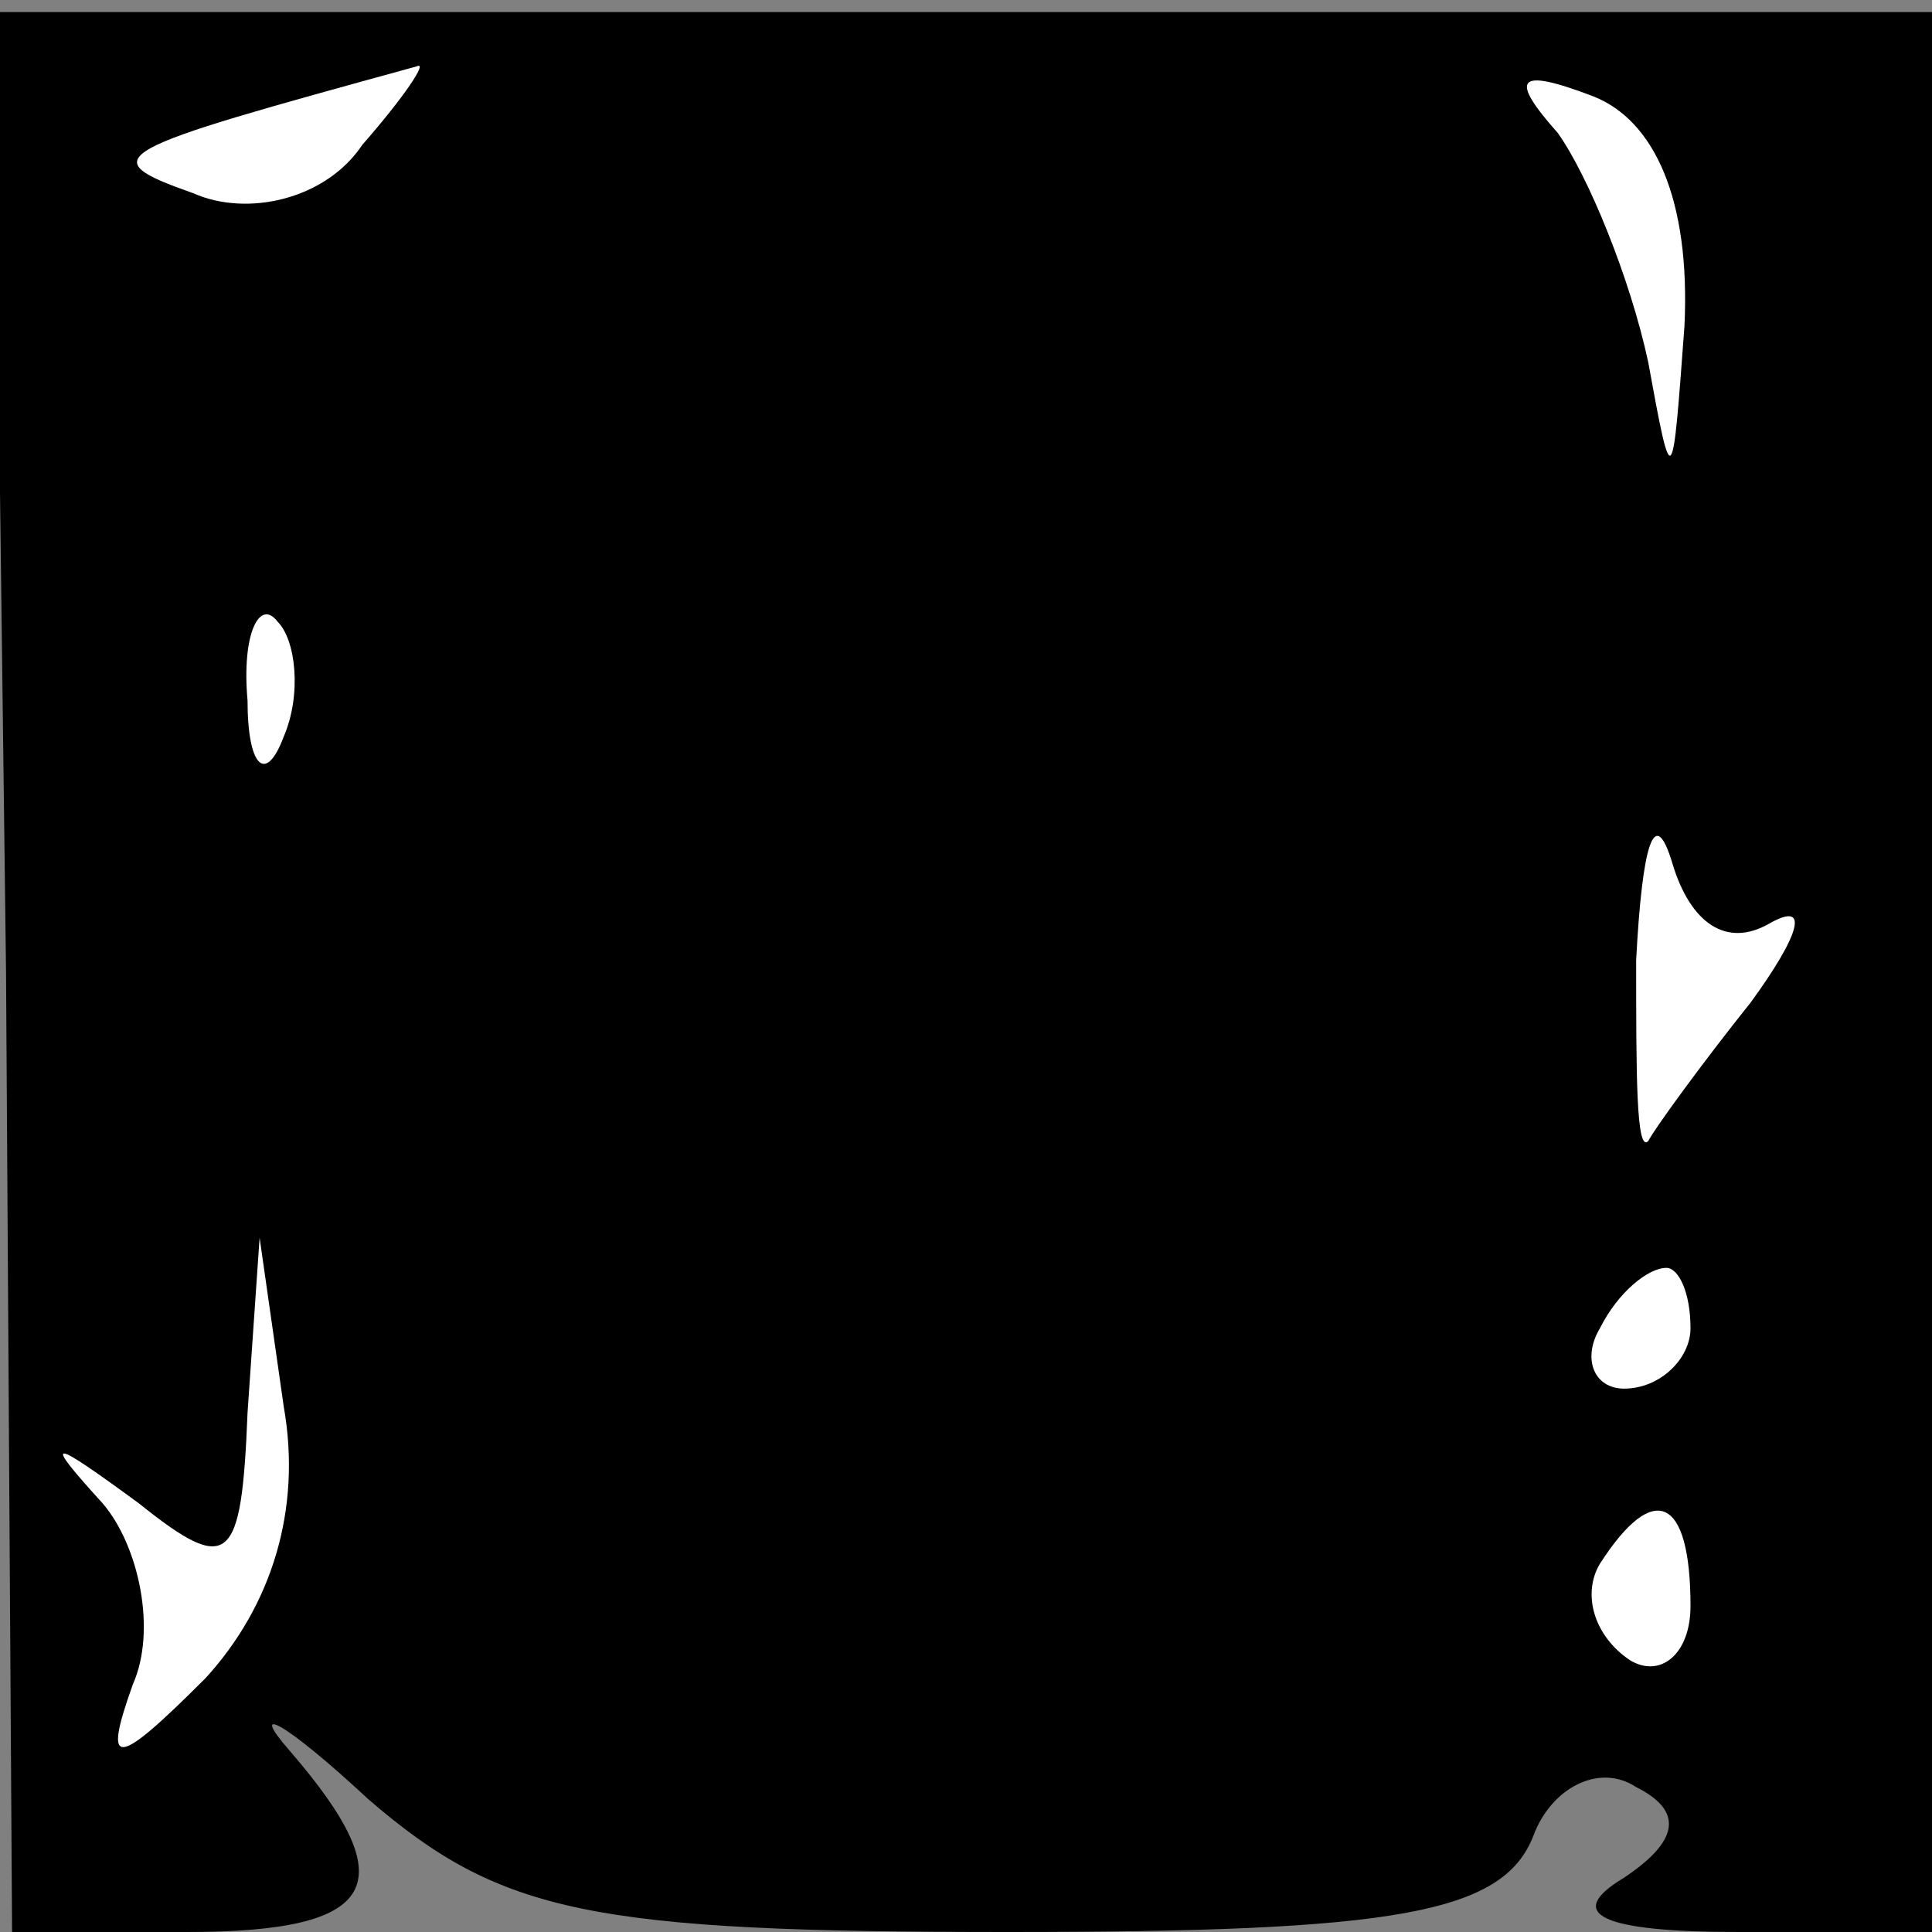 <?xml version="1.0" standalone="no"?>
<!DOCTYPE svg PUBLIC "-//W3C//DTD SVG 20010904//EN"
 "http://www.w3.org/TR/2001/REC-SVG-20010904/DTD/svg10.dtd">
<svg version="1.0" xmlns="http://www.w3.org/2000/svg"
 width="32pt" height="32pt" viewBox="0 0 32 32"
 preserveAspectRatio="xMidYMid meet">
<rect x="0" y="0" width="32" height="32" fill="#808080" stroke="none"/>
<g transform="translate(0,32) scale(0.1,-0.1)"
fill="#000000" stroke="none">
<path fill="#000000" stroke="none" d="M1 159 l1 -159 29 0 c32 0 36 8 17 30
-7 8 -1 5 13 -8 22 -19 37 -22 106 -22 64 0 82 3 87 16 3 8 11 12 17 8 8 -4 7
-9 -2 -15 -10 -6 -4 -9 19 -9 l32 0 0 159 0 159 -160 0 -161 0 2 -159z"/>
<path fill="#ffffff" stroke="none" d="M60 296 c-6 -9 -19 -12 -28 -8 -17 6
-14 7 37 21 2 1 -2 -5 -9 -13z"/>
<path fill="#ffffff" stroke="none" d="M279 266 c-2 -27 -2 -28 -6 -6 -3 14
-10 31 -15 38 -8 9 -7 11 6 6 10 -4 16 -17 15 -38z"/>
<path fill="#ffffff" stroke="none" d="M47 198 c-3 -8 -6 -5 -6 6 -1 11 2 17
5 13 3 -3 4 -12 1 -19z"/>
<path fill="#ffffff" stroke="none" d="M293 167 c7 4 5 -2 -3 -13 -8 -10 -16
-21 -17 -23 -2 -2 -2 11 -2 30 1 19 3 26 6 16 3 -10 9 -14 16 -10z"/>
<path fill="#ffffff" stroke="none" d="M34 42 c-15 -15 -17 -15 -12 -1 4 9 1
23 -5 30 -10 11 -9 11 6 0 15 -12 17 -10 18 15 l2 29 4 -28 c3 -17 -2 -33 -13
-45z"/>
<path fill="#ffffff" stroke="none" d="M280 100 c0 -5 -5 -10 -11 -10 -5 0 -7
5 -4 10 3 6 8 10 11 10 2 0 4 -4 4 -10z"/>
<path fill="#ffffff" stroke="none" d="M280 54 c0 -8 -5 -12 -10 -9 -6 4 -8
11 -5 16 9 14 15 11 15 -7z"/>
</g>
</svg>
